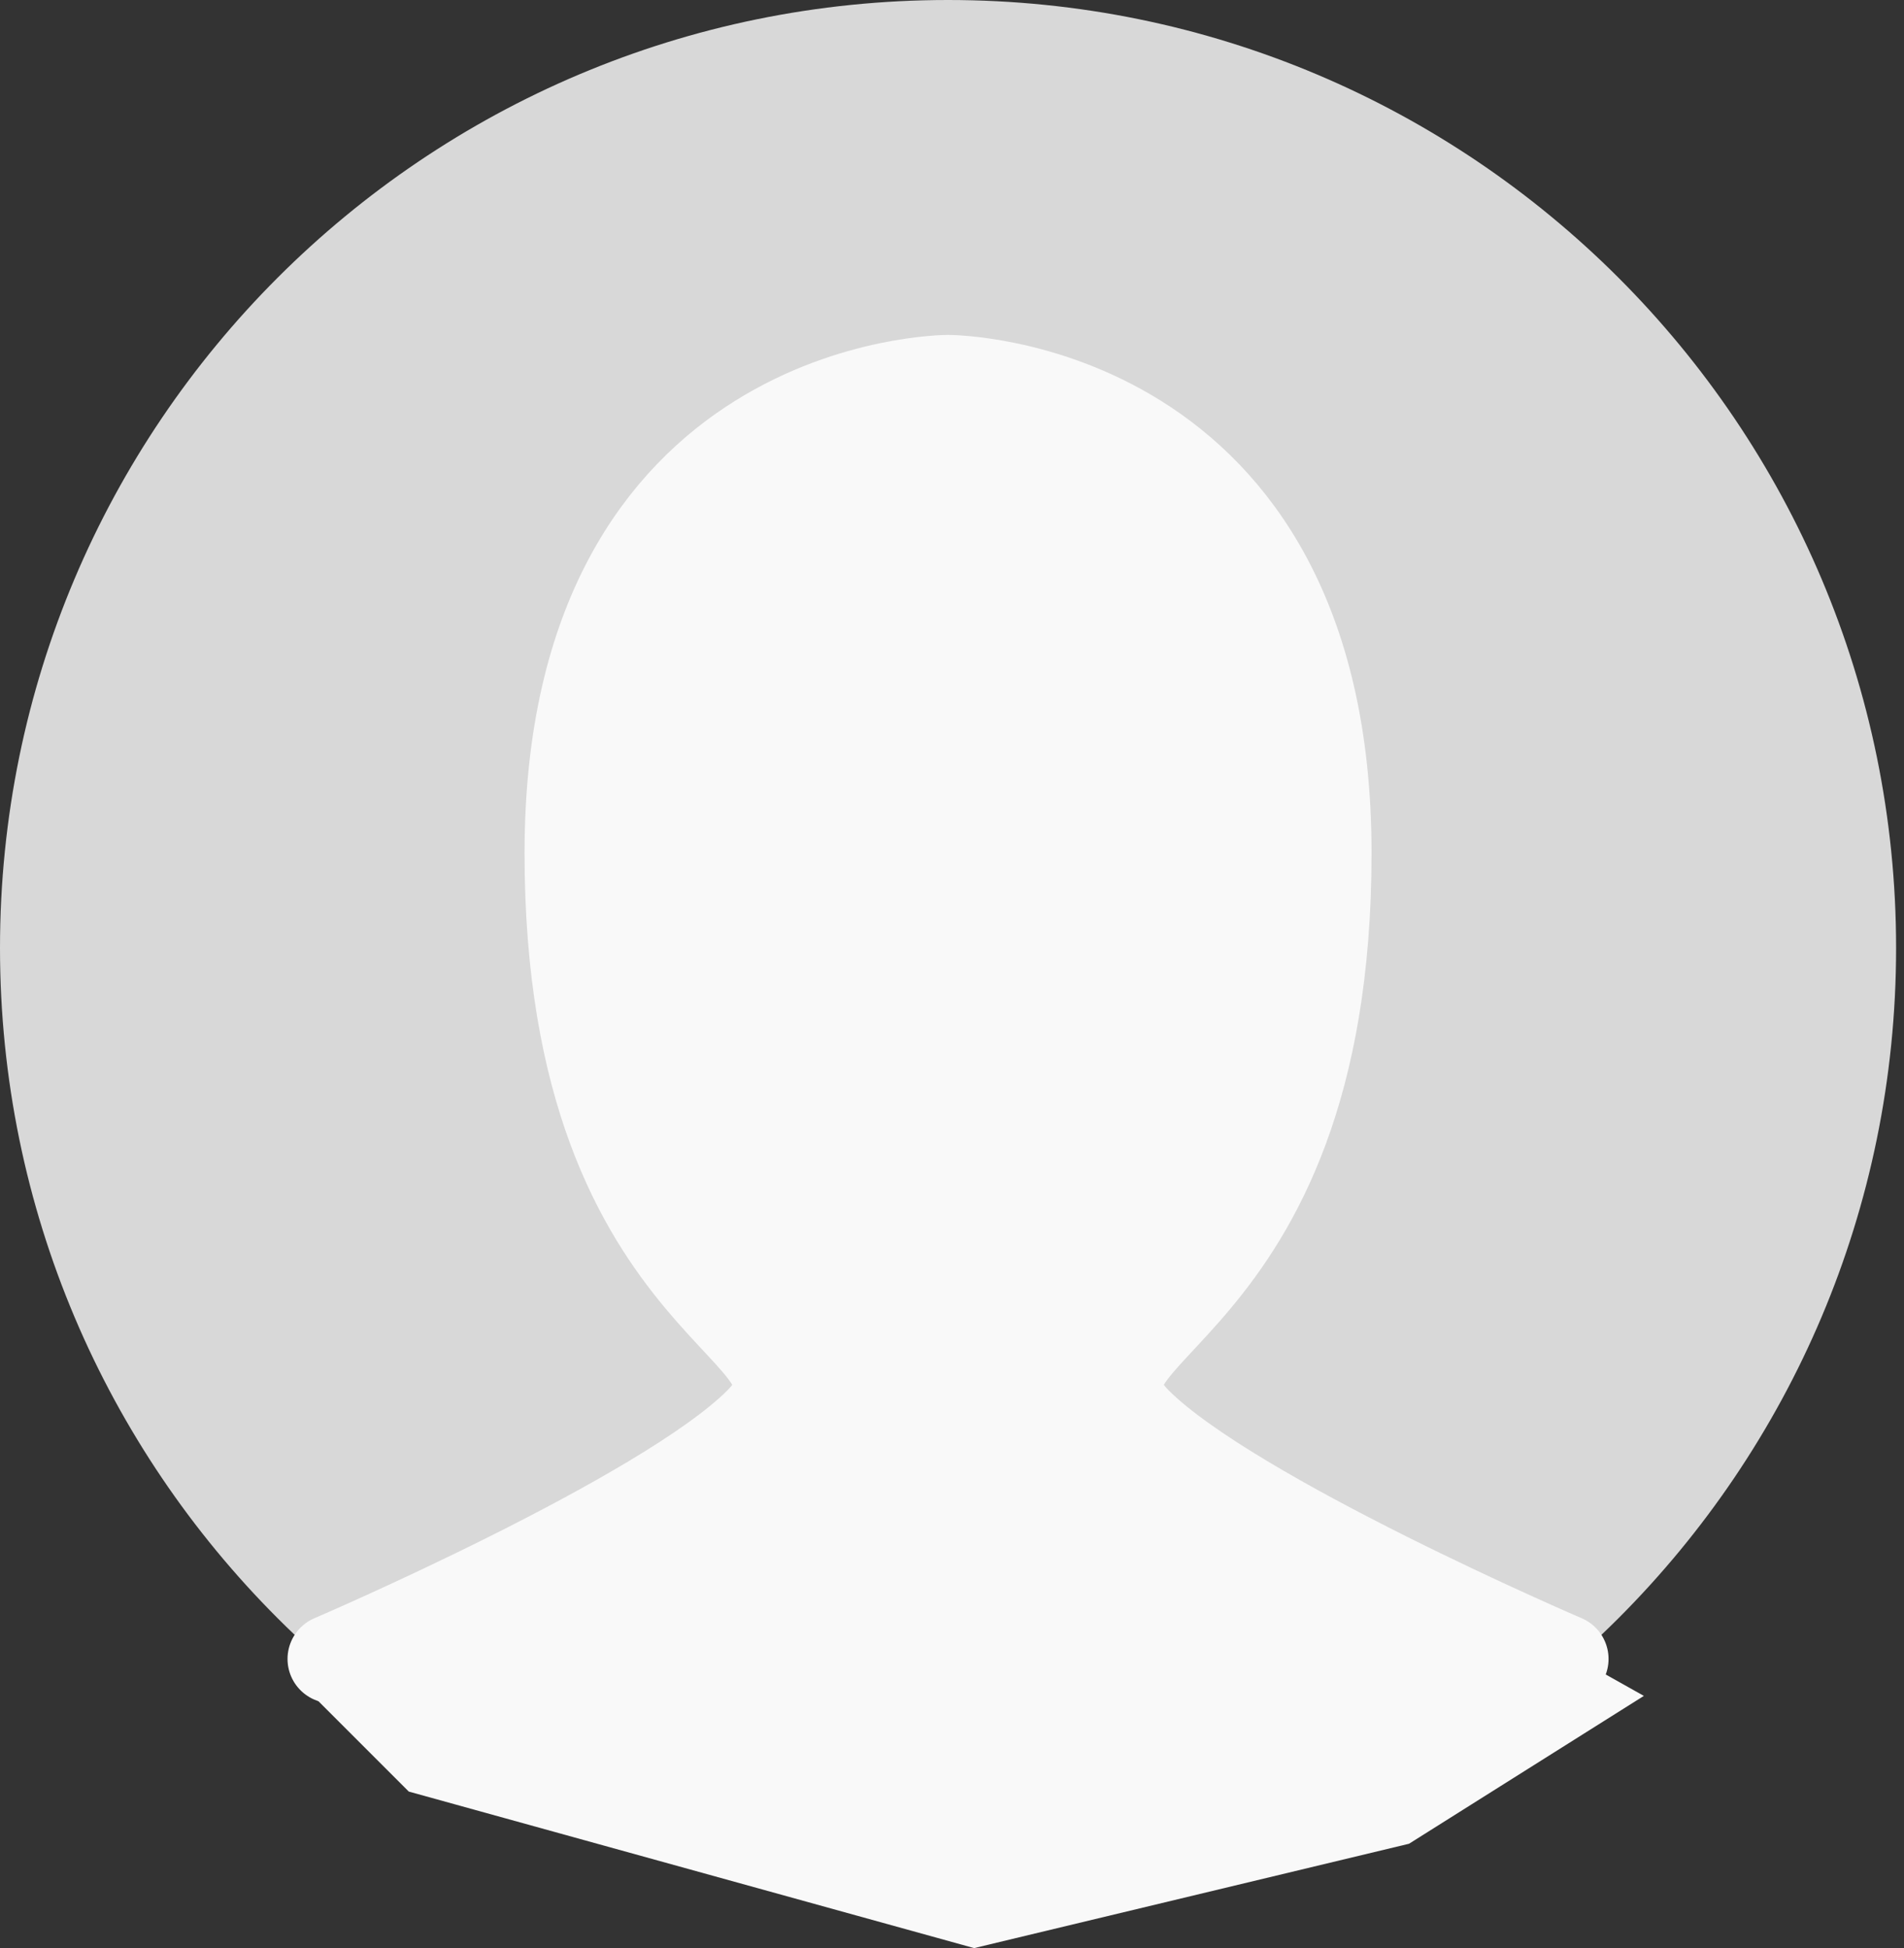 <svg width="86" height="88" viewBox="0 0 86 88" fill="none" xmlns="http://www.w3.org/2000/svg">
<rect x="0" y="0" width="86" height="88" fill="#333333" stroke="none"/>
<path fill-rule="evenodd" clip-rule="evenodd" d="M42.821 85.643C66.471 85.643 85.643 66.471 85.643 42.821C85.643 19.172 66.471 0 42.821 0C19.172 0 0 19.172 0 42.821C0 66.471 19.172 85.643 42.821 85.643Z" fill="#D8D8D8"/>
<path d="M31.723 65.018L14.143 76.607L18.464 80.929L44 88L63.643 83.286L74.25 76.607L57.416 67.159L50.993 62.877V60.736L53.134 56.454L57.416 52.171L59.557 41.466V30.761L55.275 22.196L46.711 17.914H38.146L29.582 22.196L25.3 32.902L27.441 47.889L29.857 56.454L33.864 60.736V62.877L31.723 65.018Z" fill="#F9F9F9"/>
<path d="M14.987 74.938C14.987 74.938 29.975 68.514 34.257 64.232C38.539 59.95 25.693 59.95 25.693 38.539C25.693 17.129 42.821 17.129 42.821 17.129C42.821 17.129 59.95 17.129 59.95 38.539C59.95 59.95 47.103 59.95 51.386 64.232C55.668 68.514 70.655 74.938 70.655 74.938" stroke="#F9F9F9" stroke-width="4" stroke-linecap="round"/>
</svg>
